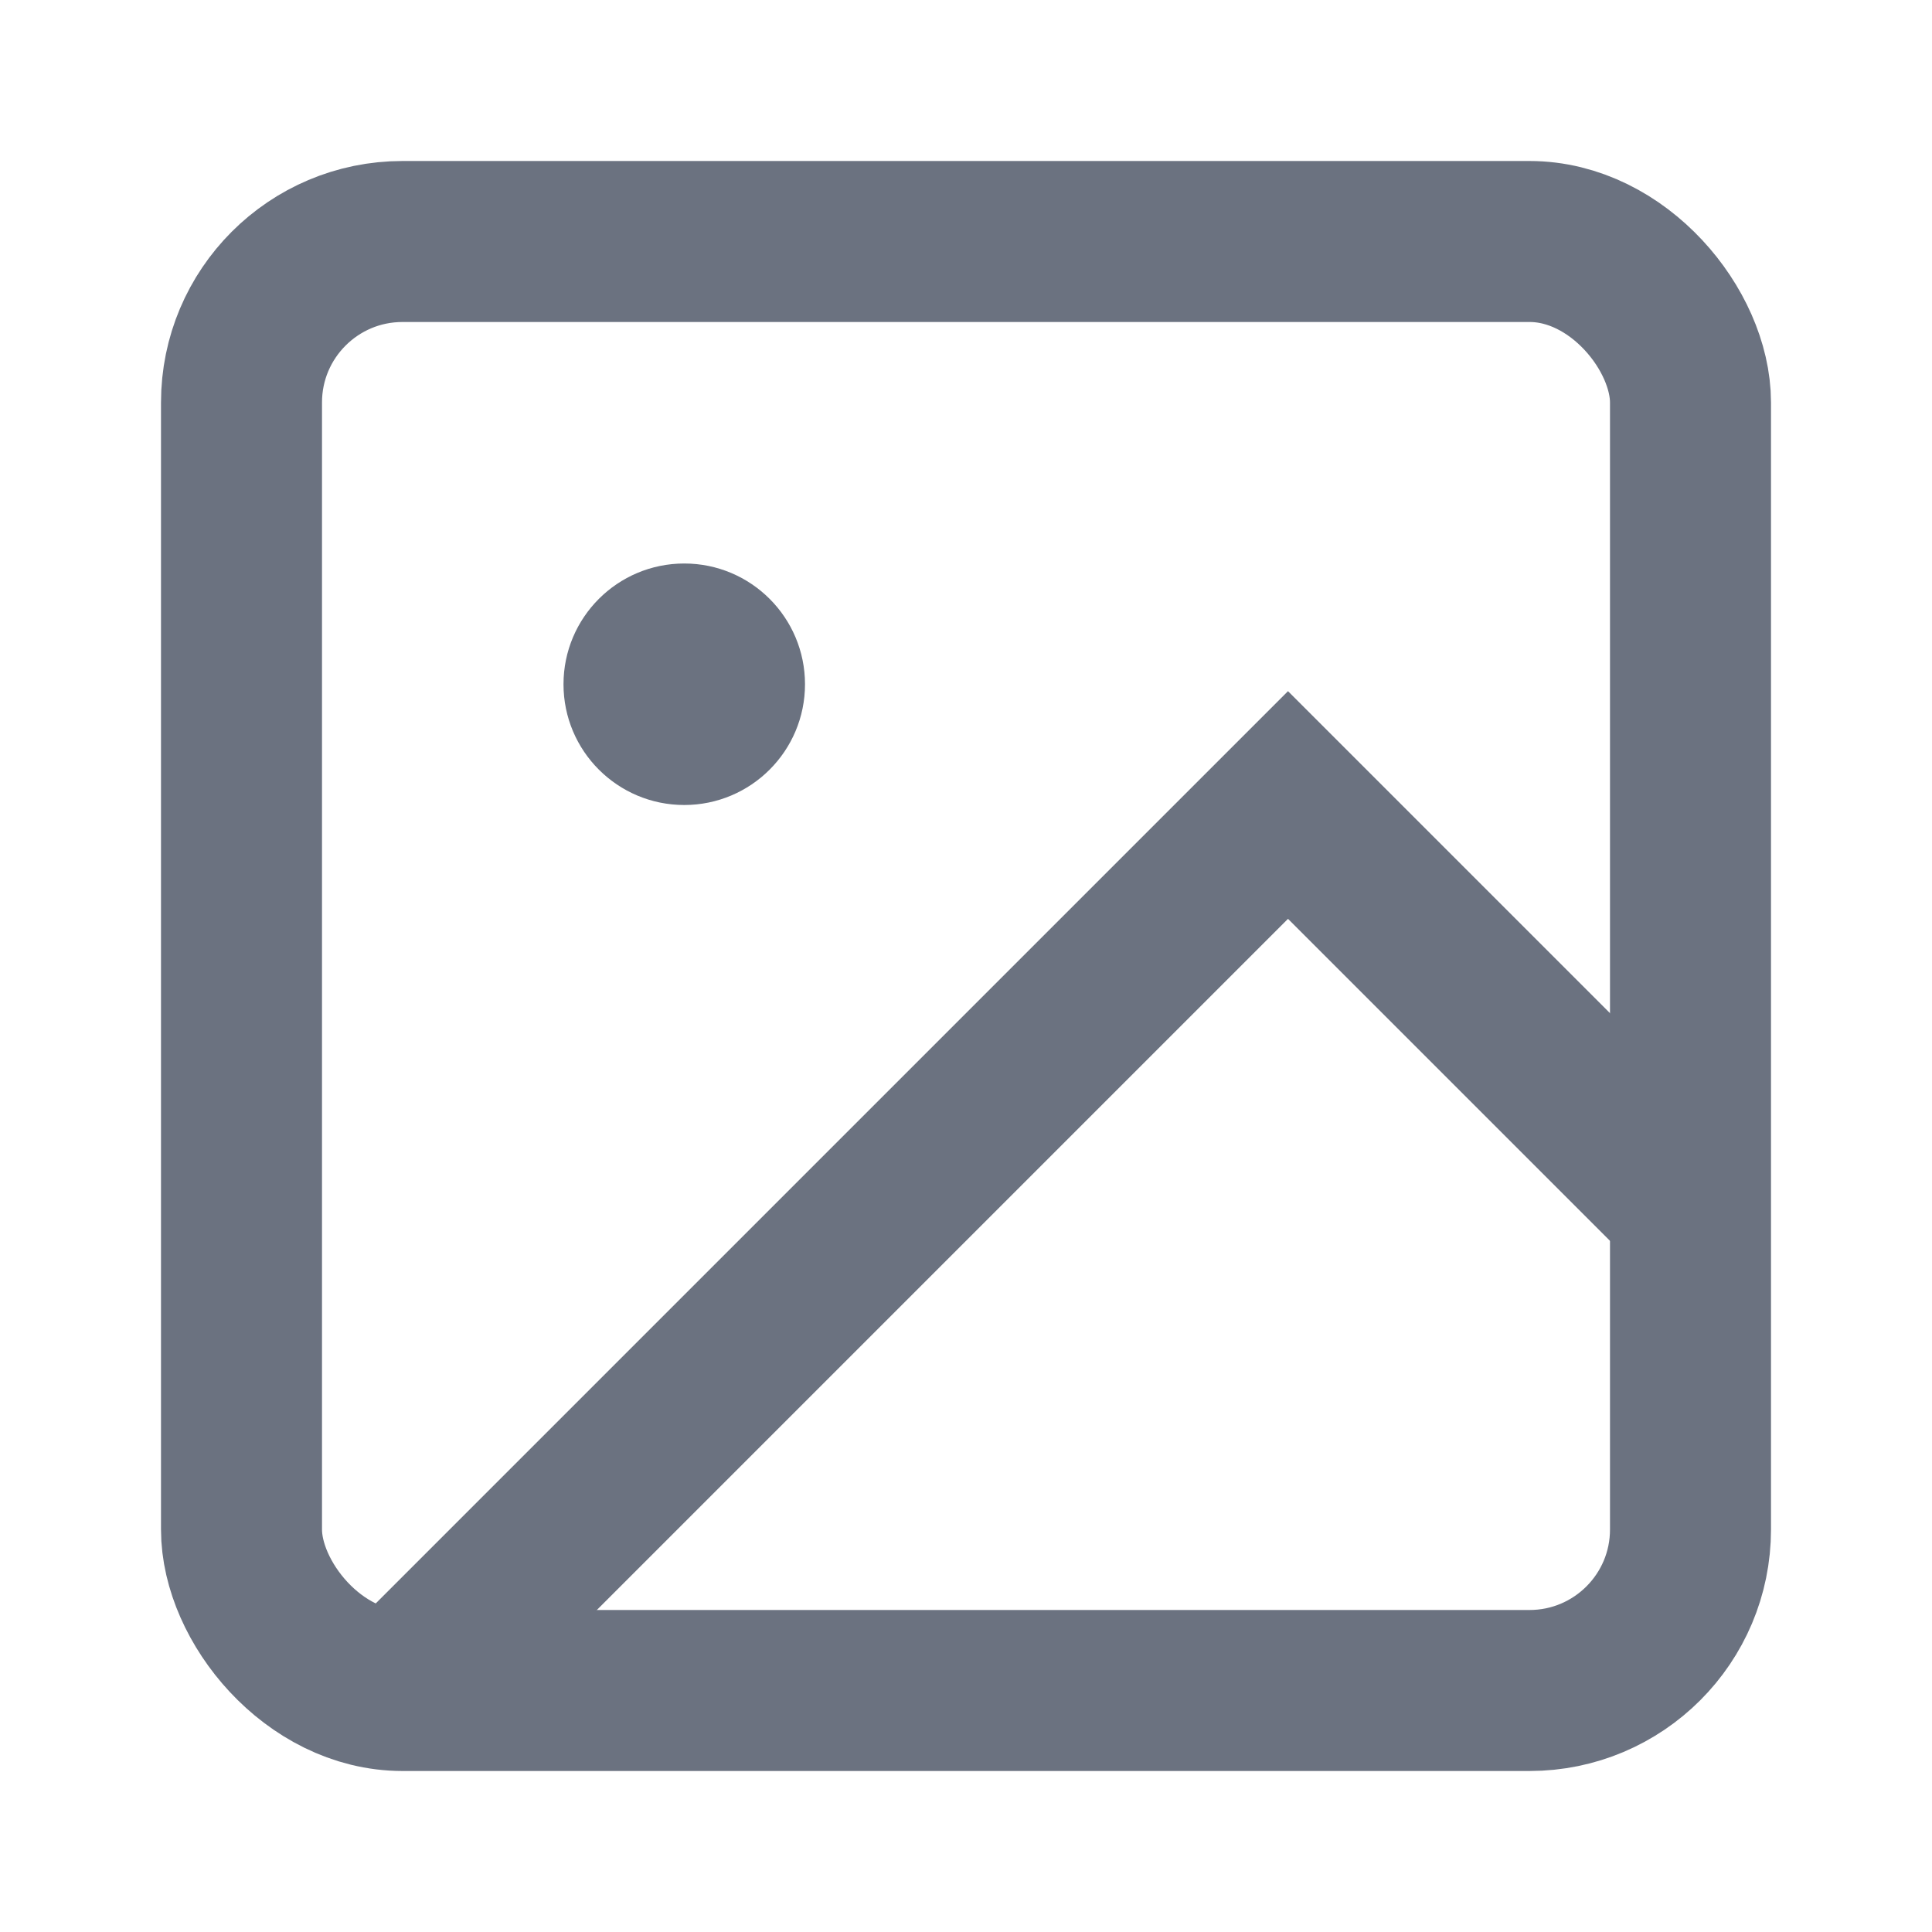 <svg width="20" height="20" viewBox="0 0 24 24" fill="none" xmlns="http://www.w3.org/2000/svg">
  <rect x="3" y="3" width="18" height="18" rx="2" ry="2" stroke="#6b7280" stroke-width="2"/>
  <circle cx="8.5" cy="8.5" r="1.5" fill="#6b7280"/>
  <polyline points="21,15 16,10 5,21" stroke="#6b7280" stroke-width="2"/>
</svg>
